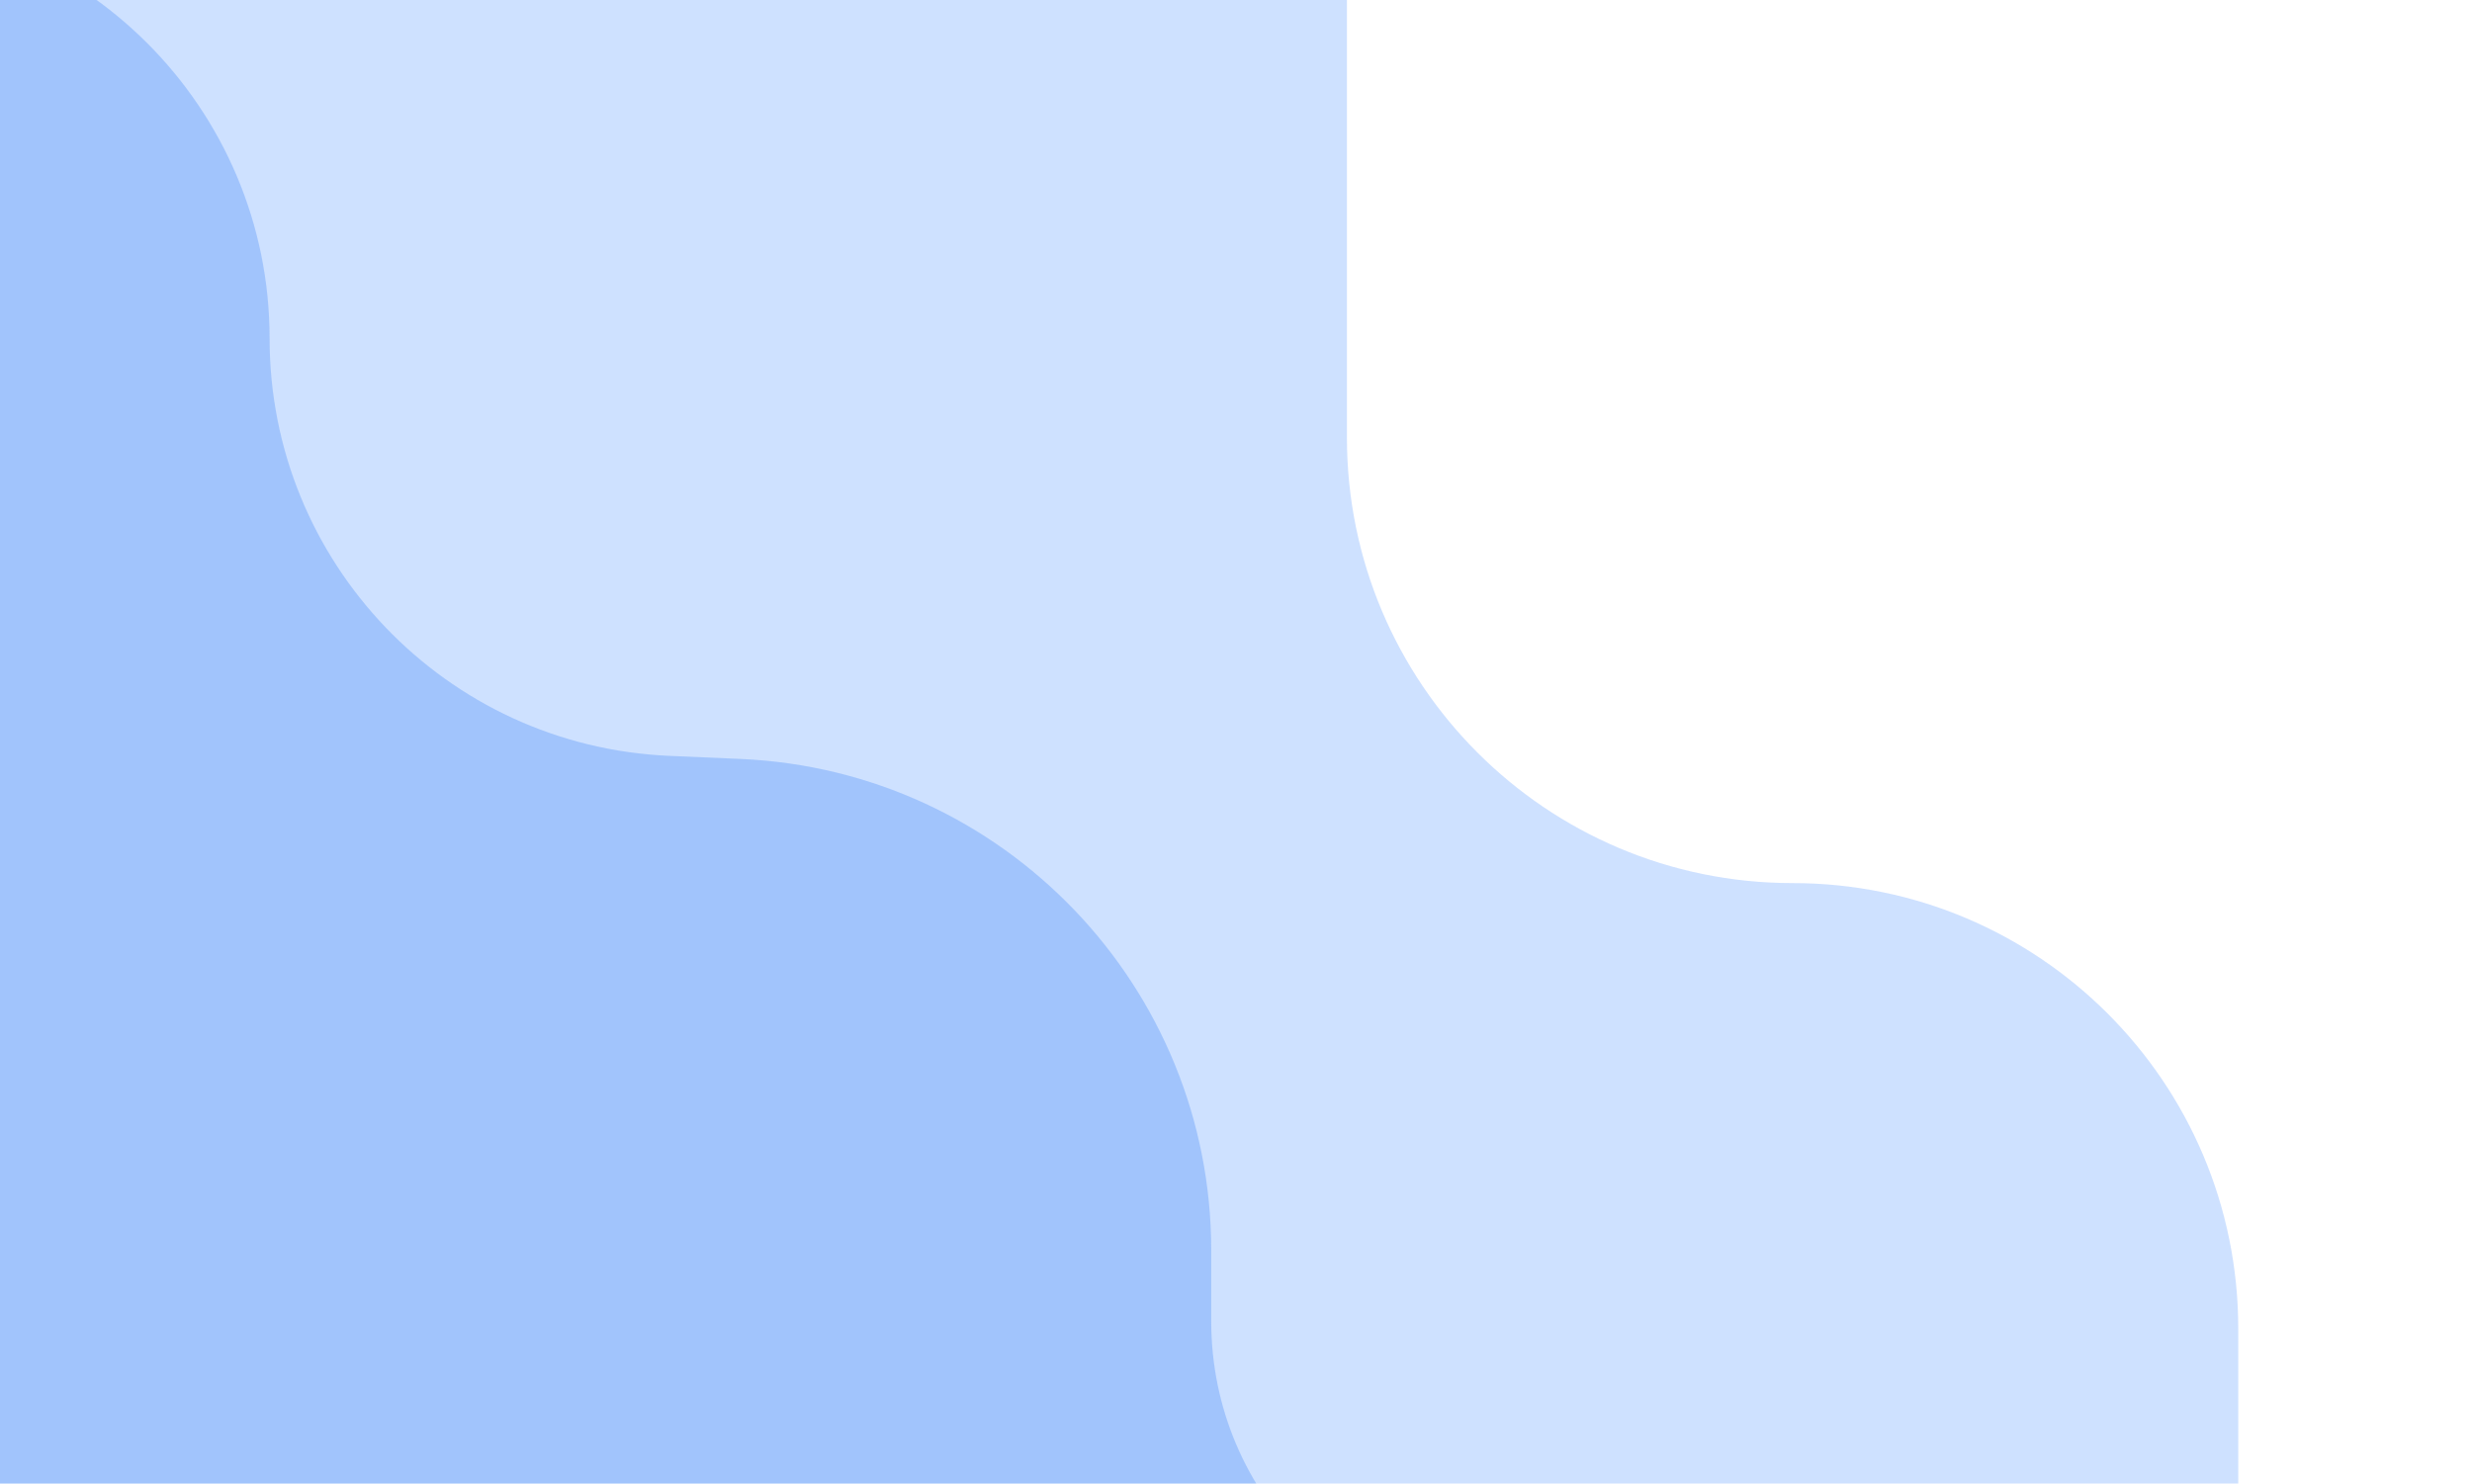 <svg width="698" height="419" viewBox="0 0 698 419" fill="none" xmlns="http://www.w3.org/2000/svg">
<g clip-path="url(#clip0_1_4)">
<rect width="698" height="419" transform="matrix(-1 0 0 1 698 0)" fill="white"/>
<g opacity="0.6" filter="url(#filter0_i_1_4)">
<path d="M502.161 245.385C432.662 245.385 376.322 189.045 376.322 119.546V0V-123.892C376.322 -234.349 286.779 -323.892 176.322 -323.892H111.816C36.061 -323.892 -25.351 -385.304 -25.351 -461.059V-461.059C-25.351 -536.814 -86.762 -598.226 -162.517 -598.226H-745.711V-79.409V435.144H628V371.224C628 301.725 571.66 245.385 502.161 245.385V245.385Z" fill="#79ACFF" fill-opacity="0.6"/>
</g>
<g opacity="0.6" filter="url(#filter1_i_1_4)">
<path d="M426.887 458.003C377.8 458.003 338.006 418.21 338.006 369.122V369.122V349.13C338.006 274.73 279.398 213.534 205.067 210.321L184.997 209.454C121.887 206.726 72.127 154.769 72.127 91.6V91.6C72.127 26.451 19.313 -26.364 -45.837 -26.364H-299.849C-343.503 -26.364 -378.891 -61.752 -378.891 -105.405V-105.405C-378.891 -149.058 -414.279 -184.446 -457.932 -184.446H-582.36C-626.014 -184.446 -661.401 -219.834 -661.401 -263.487V-263.487C-661.401 -307.141 -696.789 -342.529 -740.443 -342.529H-997V231.518V590.326H578.624V578.312C578.624 511.867 524.76 458.003 458.315 458.003H426.887Z" fill="#3B82F6" fill-opacity="0.5"/>
</g>
</g>
<defs>
<filter id="filter0_i_1_4" x="-745.711" y="-598.226" width="1377.71" height="1037.37" filterUnits="userSpaceOnUse" color-interpolation-filters="sRGB">
<feFlood flood-opacity="0" result="BackgroundImageFix"/>
<feBlend mode="normal" in="SourceGraphic" in2="BackgroundImageFix" result="shape"/>
<feColorMatrix in="SourceAlpha" type="matrix" values="0 0 0 0 0 0 0 0 0 0 0 0 0 0 0 0 0 0 127 0" result="hardAlpha"/>
<feOffset dx="4" dy="4"/>
<feGaussianBlur stdDeviation="25"/>
<feComposite in2="hardAlpha" operator="arithmetic" k2="-1" k3="1"/>
<feColorMatrix type="matrix" values="0 0 0 0 0 0 0 0 0 0 0 0 0 0 0 0 0 0 0.25 0"/>
<feBlend mode="normal" in2="shape" result="effect1_innerShadow_1_4"/>
</filter>
<filter id="filter1_i_1_4" x="-997" y="-342.529" width="1579.62" height="936.854" filterUnits="userSpaceOnUse" color-interpolation-filters="sRGB">
<feFlood flood-opacity="0" result="BackgroundImageFix"/>
<feBlend mode="normal" in="SourceGraphic" in2="BackgroundImageFix" result="shape"/>
<feColorMatrix in="SourceAlpha" type="matrix" values="0 0 0 0 0 0 0 0 0 0 0 0 0 0 0 0 0 0 127 0" result="hardAlpha"/>
<feOffset dx="4" dy="4"/>
<feGaussianBlur stdDeviation="25"/>
<feComposite in2="hardAlpha" operator="arithmetic" k2="-1" k3="1"/>
<feColorMatrix type="matrix" values="0 0 0 0 0 0 0 0 0 0 0 0 0 0 0 0 0 0 0.25 0"/>
<feBlend mode="normal" in2="shape" result="effect1_innerShadow_1_4"/>
</filter>
<clipPath id="clip0_1_4">
<rect width="698" height="419" fill="white" transform="matrix(-1 0 0 1 698 0)"/>
</clipPath>
</defs>
</svg>
